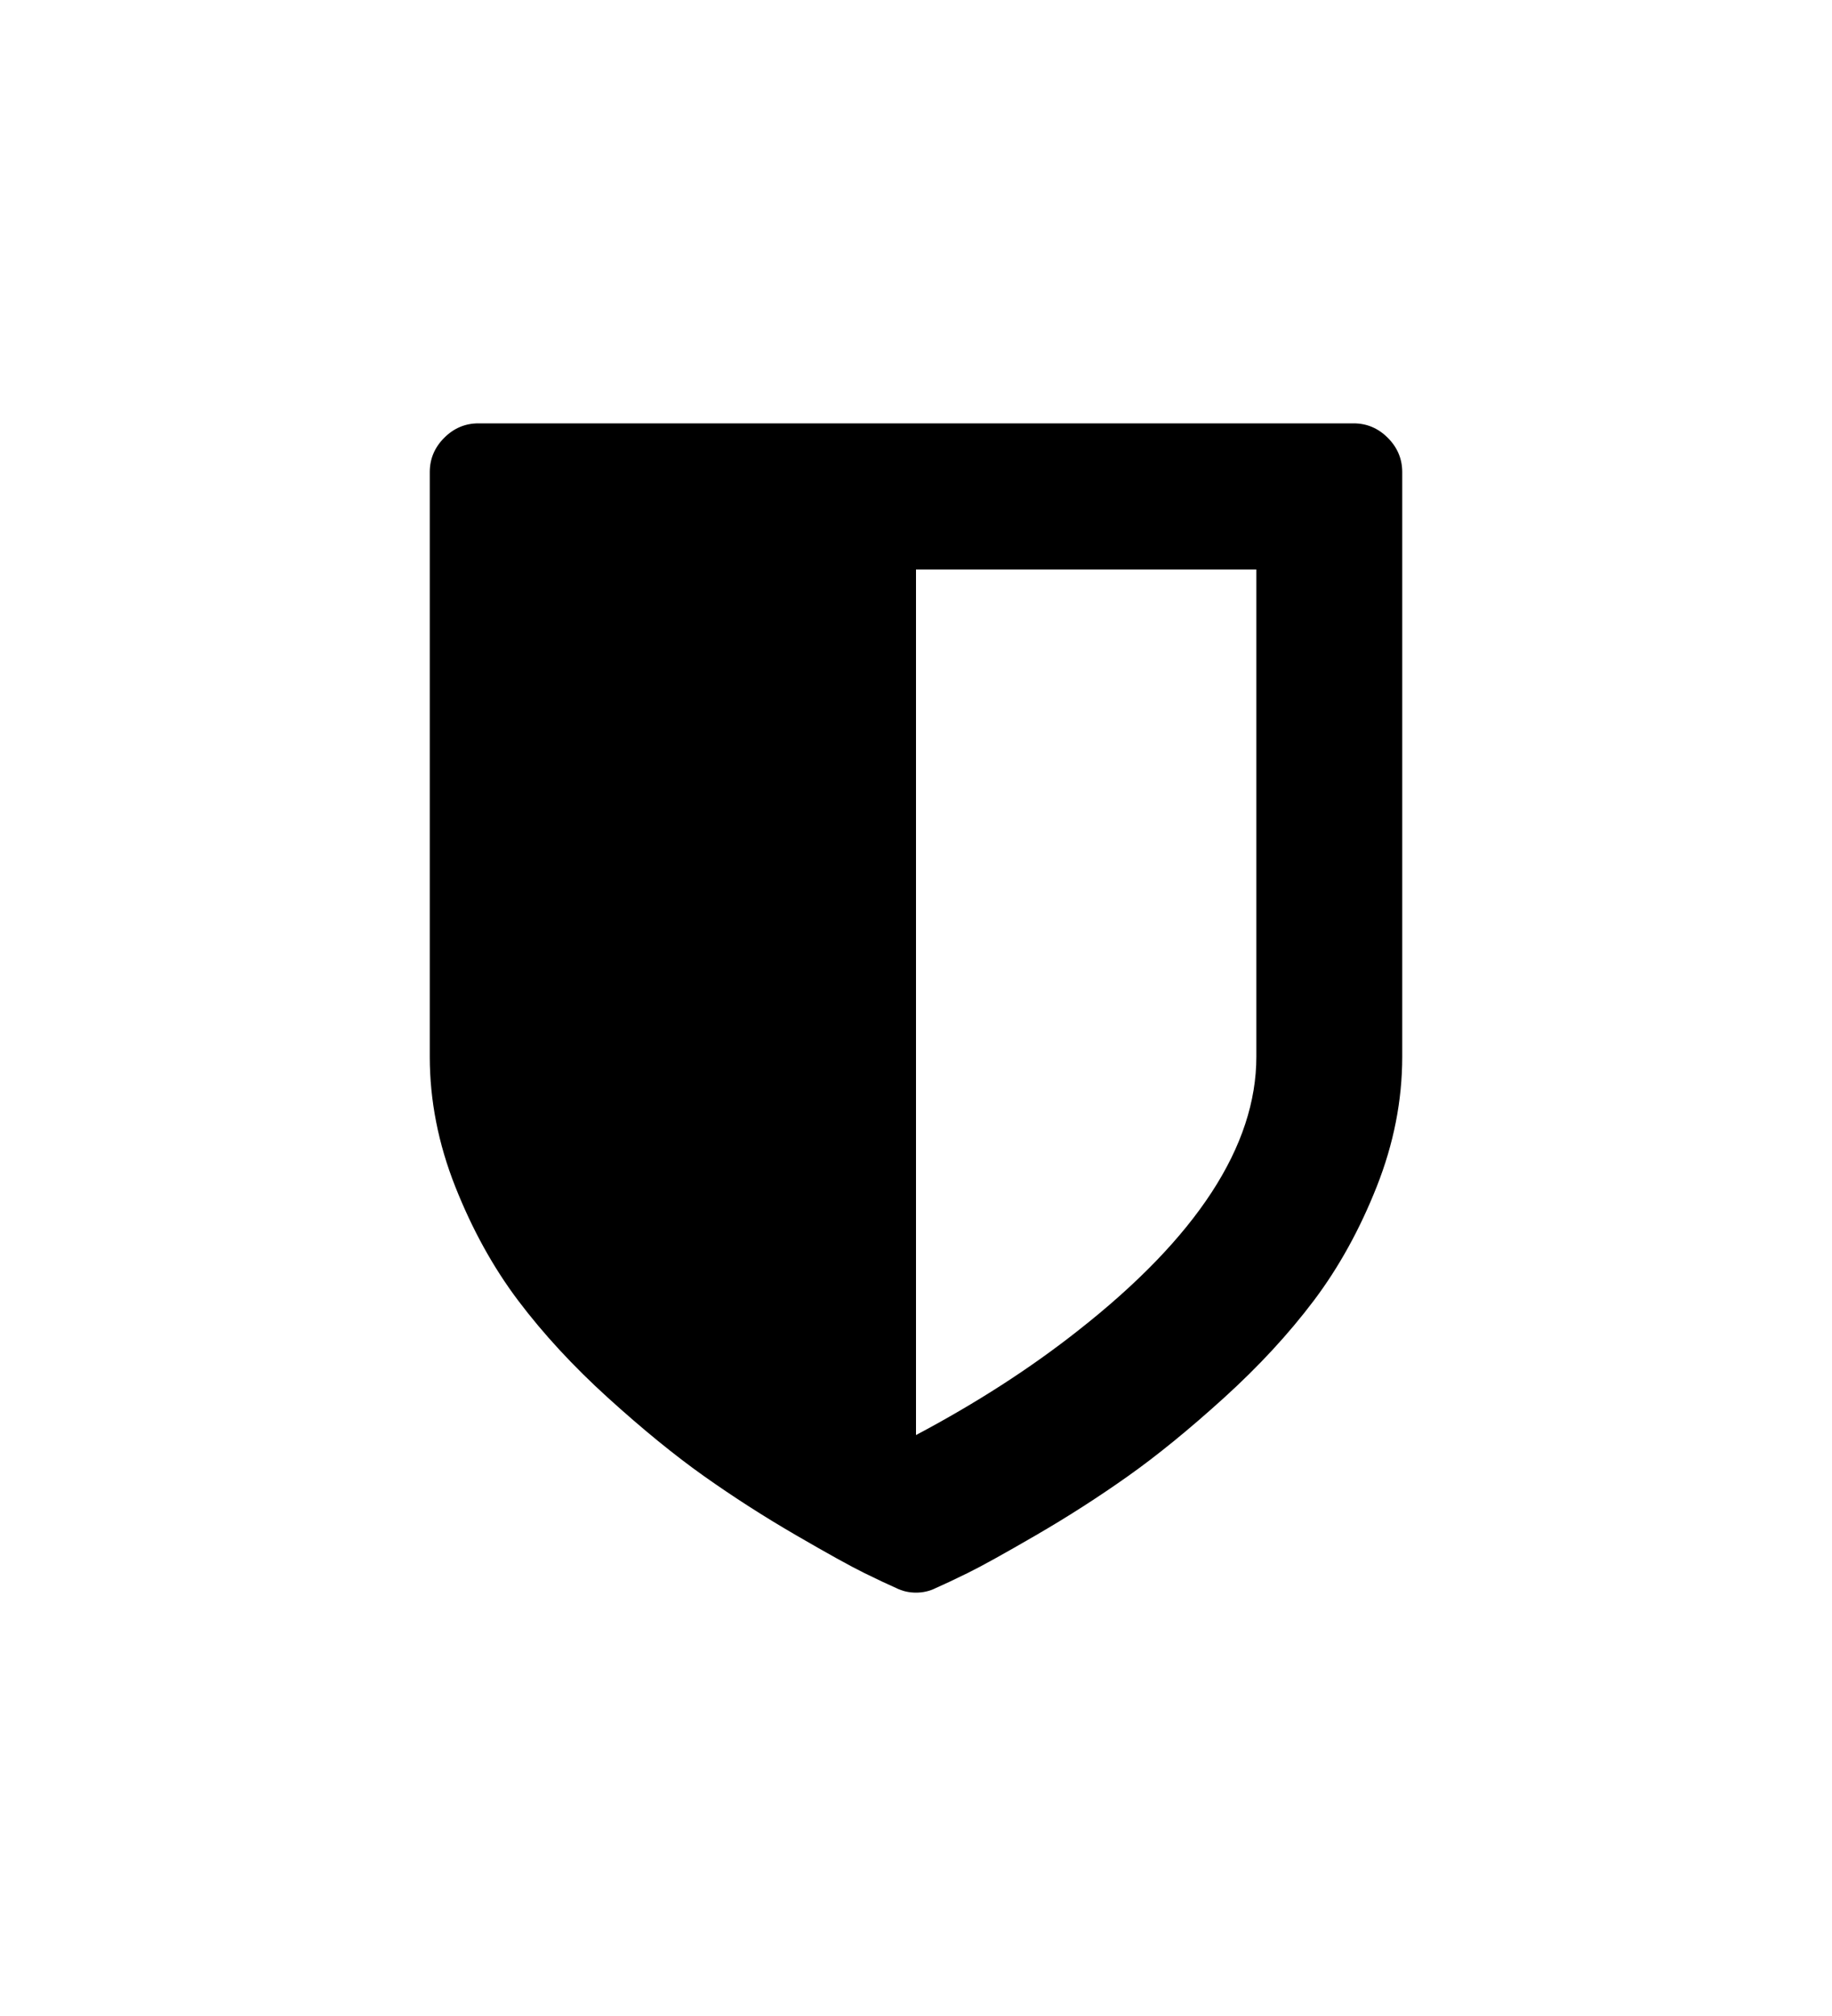<svg viewBox="0 0 120 132" xmlns="http://www.w3.org/2000/svg">
  <path class="tw-fill-marketing-logo" d="M82.294 69.19V37.29H60V93.962C63.948 91.869 67.481 89.593 70.6 87.134C78.396 81.02 82.294 75.038 82.294 69.19ZM91.849 30.91V69.19C91.849 72.048 91.293 74.88 90.182 77.688C89.071 80.496 87.694 82.988 86.052 85.165C84.409 87.341 82.452 89.46 80.179 91.52C77.907 93.58 75.808 95.292 73.884 96.654C71.96 98.016 69.953 99.304 67.863 100.517C65.773 101.73 64.288 102.552 63.409 102.984C62.53 103.416 61.825 103.748 61.294 103.981C60.896 104.18 60.465 104.28 60 104.28C59.535 104.28 59.104 104.18 58.706 103.981C58.175 103.748 57.47 103.416 56.591 102.984C55.712 102.552 54.227 101.73 52.137 100.517C50.047 99.304 48.04 98.016 46.116 96.654C44.192 95.292 42.093 93.58 39.821 91.52C37.548 89.46 35.591 87.341 33.948 85.165C32.306 82.988 30.929 80.496 29.818 77.688C28.707 74.88 28.151 72.048 28.151 69.19V30.91C28.151 30.046 28.466 29.298 29.096 28.667C29.727 28.035 30.473 27.72 31.336 27.72H88.664C89.527 27.72 90.273 28.035 90.904 28.667C91.534 29.298 91.849 30.046 91.849 30.91Z"></path>
</svg>
